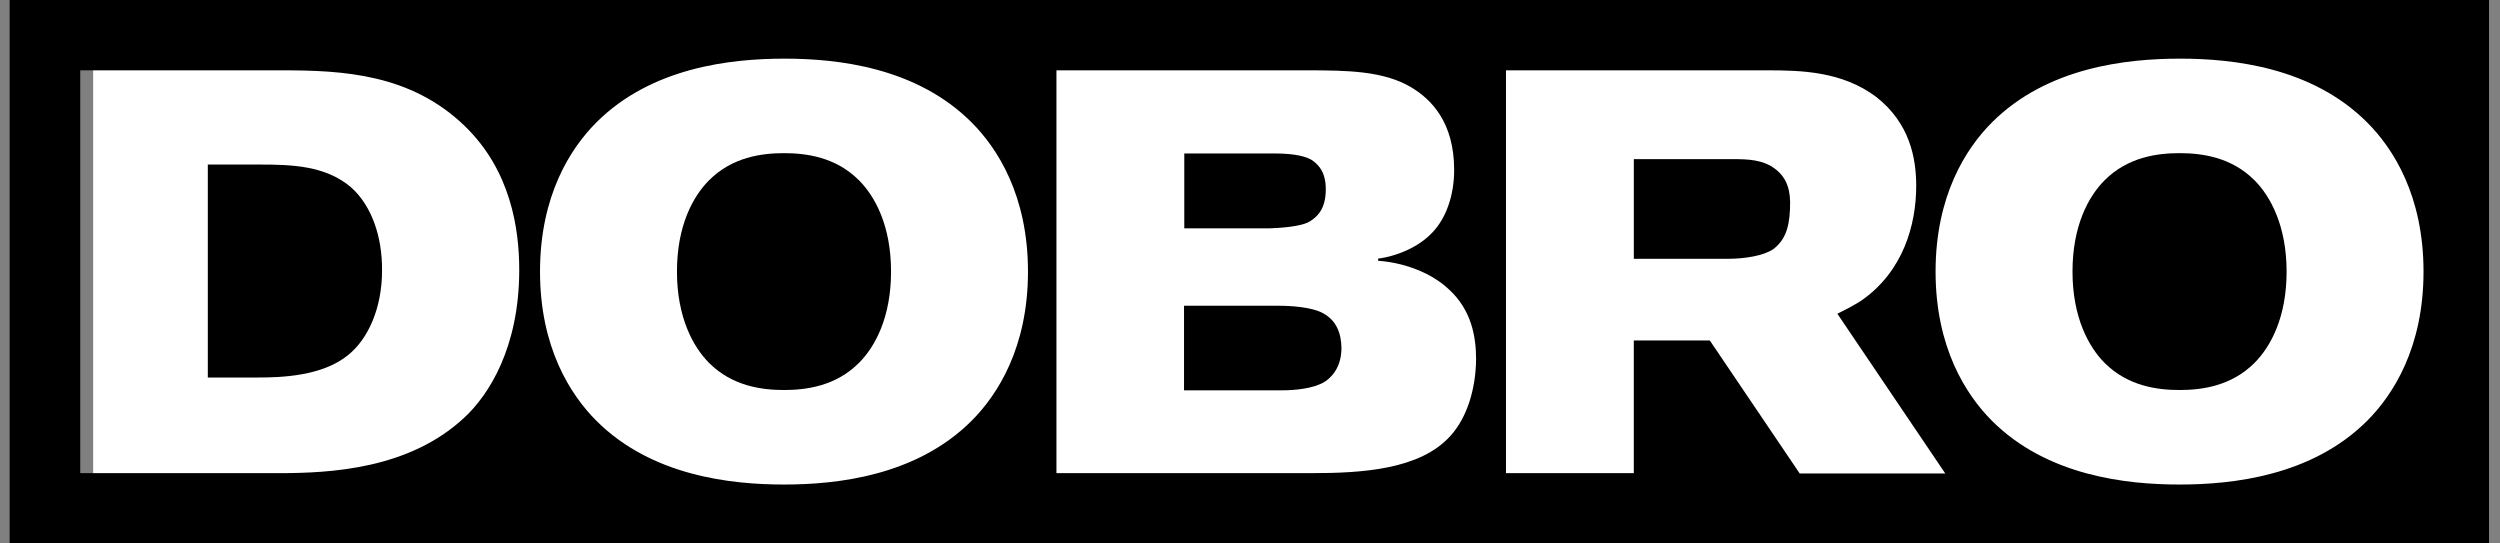 <?xml version="1.0" encoding="UTF-8"?> <svg xmlns="http://www.w3.org/2000/svg" width="161" height="35" viewBox="0 0 161 35" fill="none"><rect x="0" y="0" width="161" height="35" fill="#808080" stroke="none"/> <rect x="6" y="2" width="151" height="33" fill="white"></rect> <path d="M22.587 12.045C20.955 10.67 18.81 10.597 16.738 10.597H13.383V24.311H16.646C18.058 24.311 20.753 24.237 22.422 22.862C23.723 21.817 24.604 19.819 24.604 17.417C24.622 15.198 23.907 13.2 22.587 12.045Z" fill="black"></path> <path d="M50.49 9.863C49.041 9.863 47.153 10.12 45.668 11.605C44.623 12.65 43.596 14.539 43.596 17.49C43.596 20.442 44.641 22.349 45.668 23.375C47.153 24.86 49.041 25.117 50.49 25.117C51.938 25.117 53.827 24.86 55.312 23.375C56.357 22.33 57.383 20.442 57.383 17.49C57.383 14.539 56.357 12.65 55.312 11.605C53.827 10.12 51.938 9.863 50.49 9.863Z" fill="black"></path> <path d="M84.372 14.246C84.775 13.989 85.38 13.512 85.38 12.21C85.38 11.66 85.307 10.835 84.445 10.285C84.115 10.102 83.474 9.882 82.043 9.882H76.268V14.704H81.787C82.3 14.686 83.822 14.613 84.372 14.246Z" fill="black"></path> <path d="M85.198 20.168C84.465 19.765 83.09 19.691 82.375 19.691H76.251V25.137H82.558C83.401 25.137 84.593 25.027 85.308 24.587C85.712 24.33 86.39 23.689 86.39 22.405C86.372 21.47 86.079 20.645 85.198 20.168Z" fill="black"></path> <path d="M114.037 10.689C113.194 10.212 112.222 10.249 111.213 10.249H105.218V16.666H111.305C112.314 16.666 113.56 16.483 114.202 16.043C115.101 15.364 115.284 14.356 115.284 12.999C115.266 12.046 114.972 11.239 114.037 10.689Z" fill="black"></path> <path d="M140.363 9.863C138.915 9.863 137.026 10.12 135.541 11.605C134.496 12.65 133.469 14.539 133.469 17.49C133.469 20.442 134.515 22.349 135.541 23.375C137.026 24.86 138.915 25.117 140.363 25.117C141.811 25.117 143.7 24.86 145.185 23.375C146.23 22.33 147.257 20.442 147.257 17.49C147.257 14.539 146.212 12.632 145.185 11.605C143.7 10.12 141.811 9.863 140.363 9.863Z" fill="black"></path> <path d="M0.621 0V35H160.292V0H0.621ZM29.919 26.878C26.362 30.215 21.284 30.471 17.947 30.471H5.168V4.529H18.148C22.072 4.529 26.454 4.749 29.937 8.122C32.889 10.982 33.439 14.722 33.439 17.381C33.439 22.386 31.477 25.429 29.919 26.878ZM62.572 27.098C59.015 30.654 53.9 31.204 50.49 31.204C47.08 31.204 41.964 30.654 38.407 27.098C36.739 25.429 34.777 22.386 34.777 17.491C34.777 12.595 36.739 9.552 38.407 7.884C41.964 4.327 47.08 3.777 50.526 3.777C53.936 3.777 59.015 4.327 62.572 7.884C64.24 9.552 66.202 12.595 66.202 17.491C66.202 22.386 64.24 25.429 62.572 27.098ZM93.41 28.069C91.448 30.251 87.708 30.471 84.408 30.471H68.035V4.529H84.114C86.791 4.529 89.083 4.565 90.861 5.61C92.163 6.38 93.648 7.865 93.648 10.945C93.648 12.577 93.135 14.025 92.273 14.942C90.971 16.354 88.936 16.647 88.753 16.647V16.794C90.348 16.904 92.126 17.527 93.281 18.609C94.766 19.947 95.06 21.689 95.06 23.137C95.041 25.026 94.491 26.878 93.41 28.069ZM115.887 30.471L110.112 21.927H105.217V30.471H96.985V4.529H113.815C116.034 4.529 118.637 4.602 120.819 6.234C123.001 7.939 123.404 10.194 123.404 11.972C123.404 14.484 122.561 17.491 119.866 19.361C119.591 19.544 119.041 19.856 118.326 20.204L125.274 30.489H115.887V30.471ZM152.445 27.098C148.888 30.654 143.773 31.204 140.363 31.204C136.953 31.204 131.838 30.654 128.281 27.098C126.613 25.429 124.651 22.386 124.651 17.491C124.651 12.595 126.613 9.552 128.281 7.884C131.838 4.327 136.953 3.777 140.4 3.777C143.81 3.777 148.888 4.327 152.445 7.884C154.114 9.552 156.075 12.595 156.075 17.491C156.075 22.386 154.114 25.429 152.445 27.098Z" fill="black"></path> </svg> 